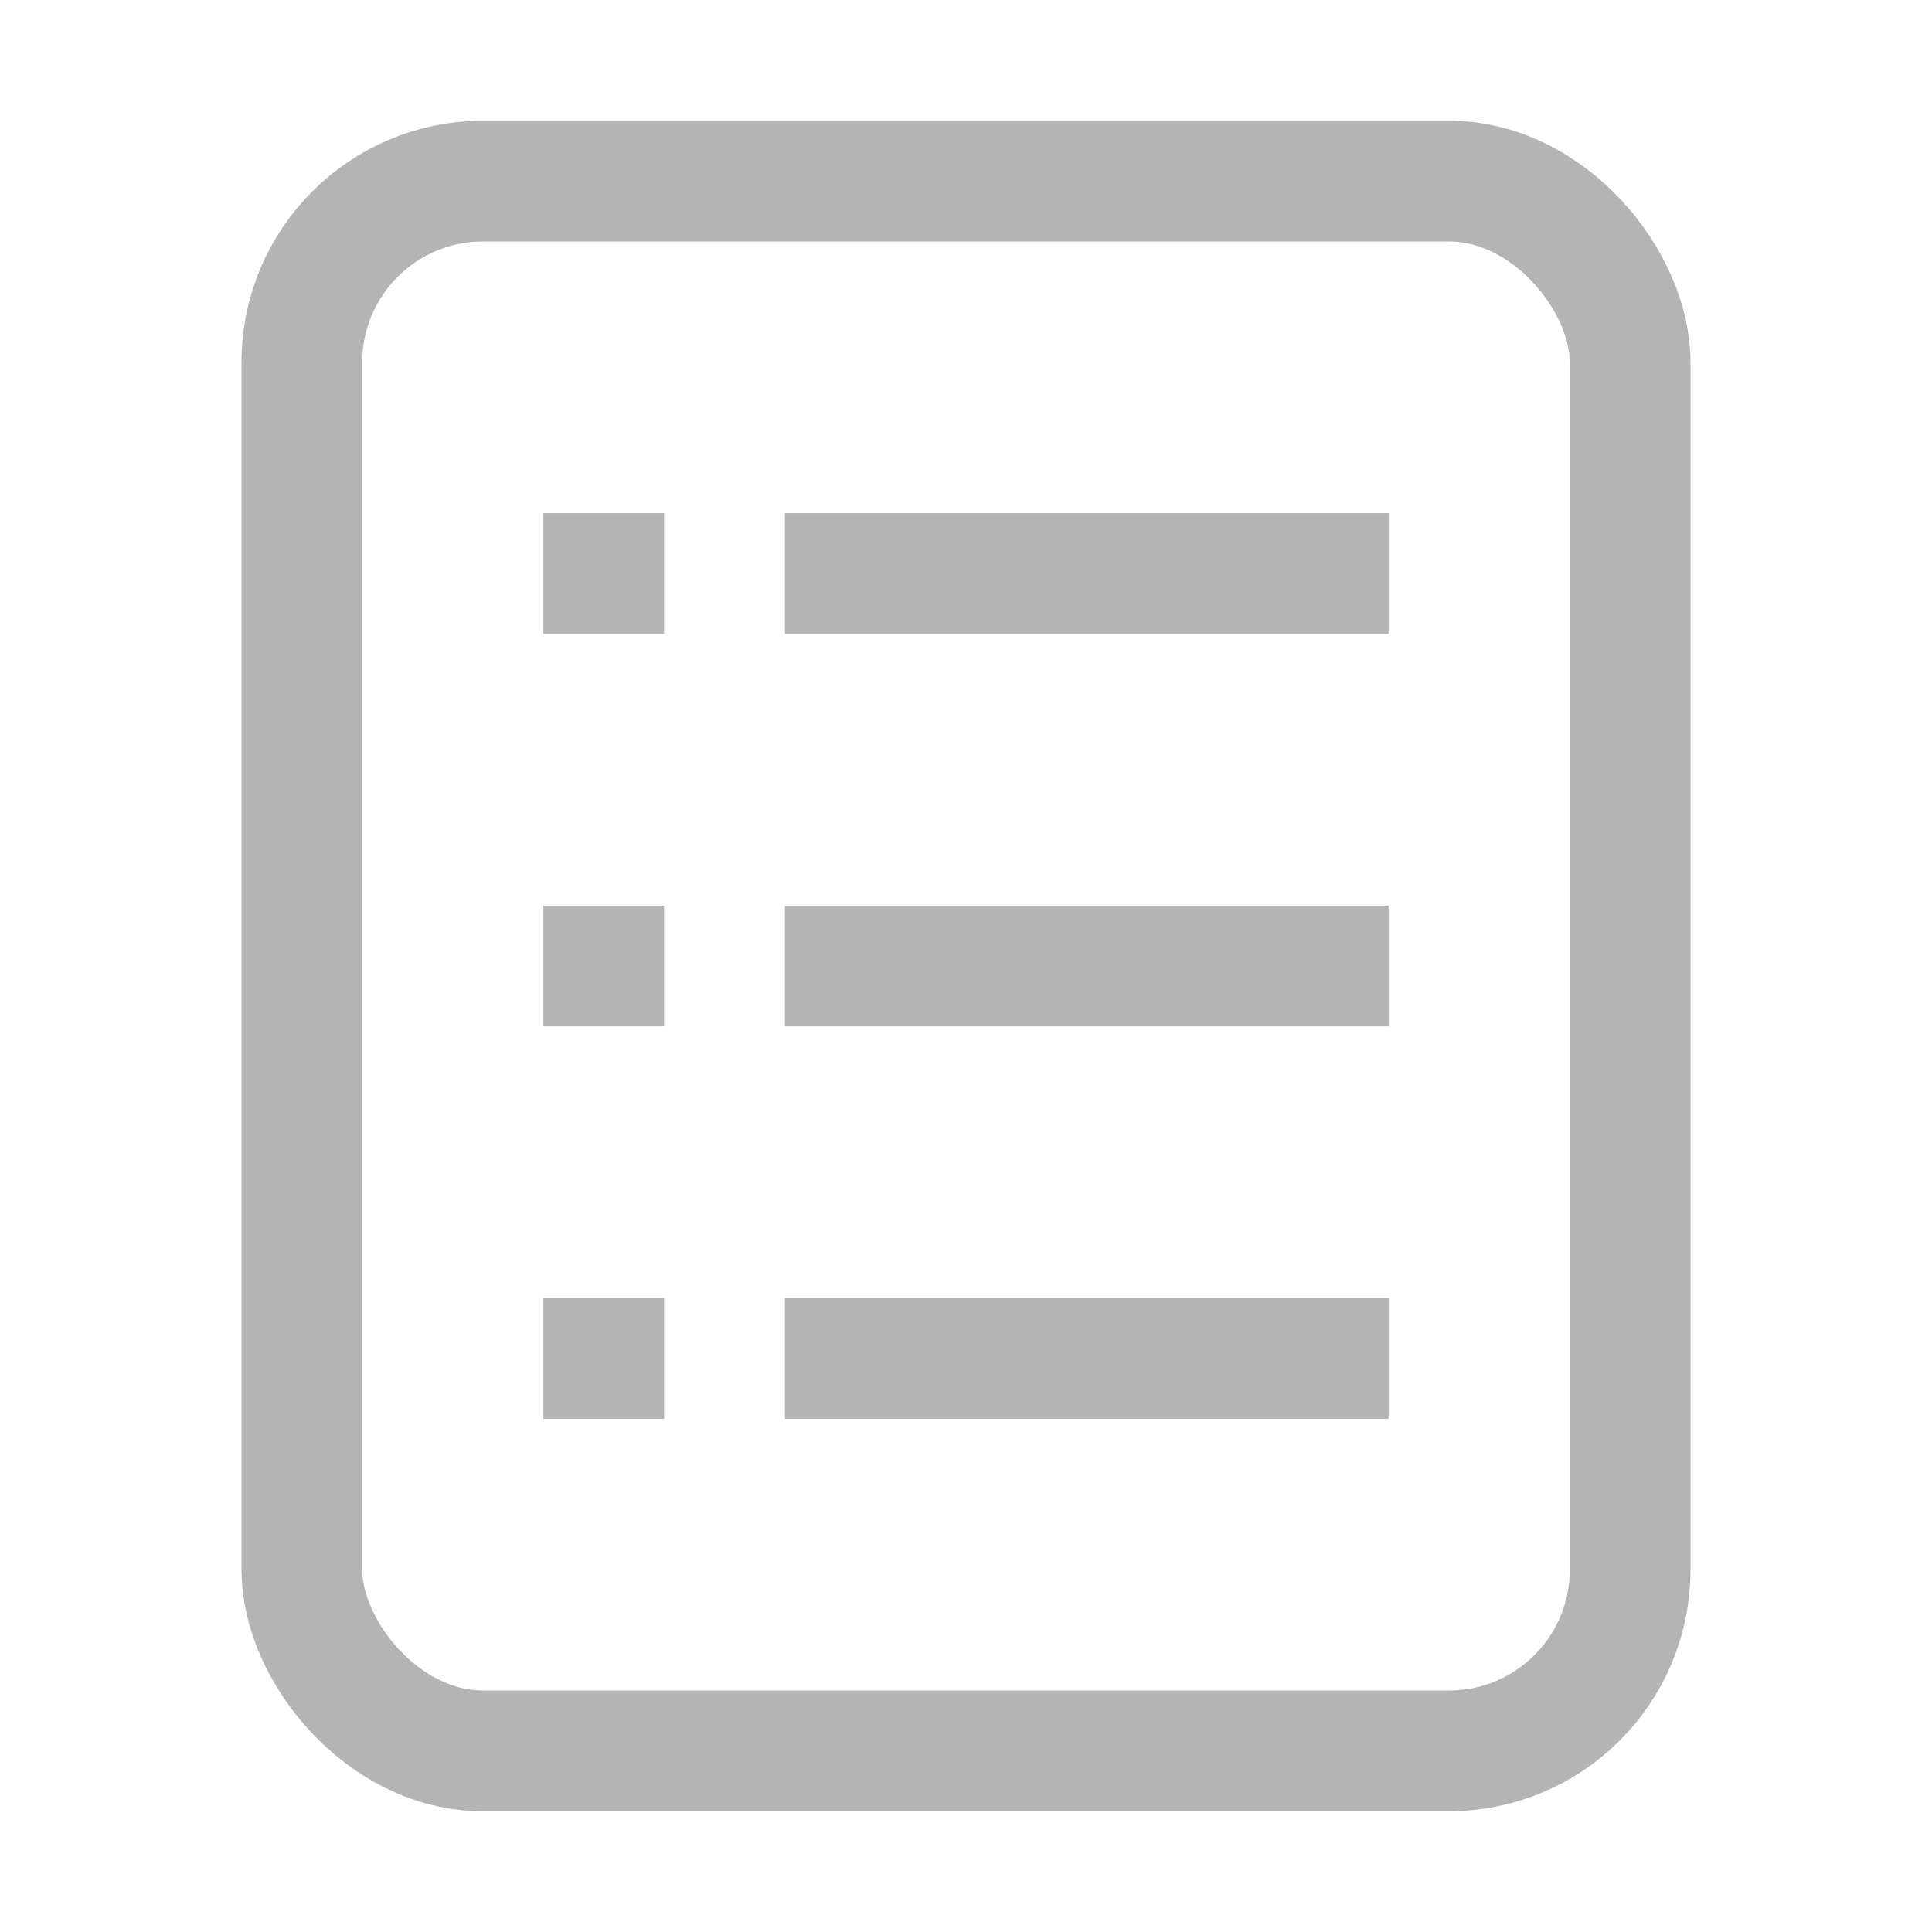 <svg id="nav_history" xmlns="http://www.w3.org/2000/svg" width="32" height="32" viewBox="0 0 32 32">
  <rect id="사각형_3949" data-name="사각형 3949" width="32" height="32" fill="none"/>
  <g id="사각형_3950" data-name="사각형 3950" transform="translate(4 2)" fill="none" stroke="#b4b4b4" stroke-width="2">
    <rect width="24" height="28" rx="4" stroke="none"/>
    <rect x="1" y="1" width="22" height="26" rx="3" fill="none"/>
  </g>
  <line id="선_231" data-name="선 231" x2="10" transform="translate(13 9.5)" fill="none" stroke="#b4b4b4" stroke-width="2"/>
  <line id="선_232" data-name="선 232" x2="10" transform="translate(13 16)" fill="none" stroke="#b4b4b4" stroke-width="2"/>
  <line id="선_233" data-name="선 233" x2="10" transform="translate(13 22.5)" fill="none" stroke="#b4b4b4" stroke-width="2"/>
  <line id="선_234" data-name="선 234" x2="2" transform="translate(9 9.5)" fill="none" stroke="#b4b4b4" stroke-width="2"/>
  <line id="선_235" data-name="선 235" x2="2" transform="translate(9 16)" fill="none" stroke="#b4b4b4" stroke-width="2"/>
  <line id="선_236" data-name="선 236" x2="2" transform="translate(9 22.5)" fill="none" stroke="#b4b4b4" stroke-width="2"/>
</svg>

